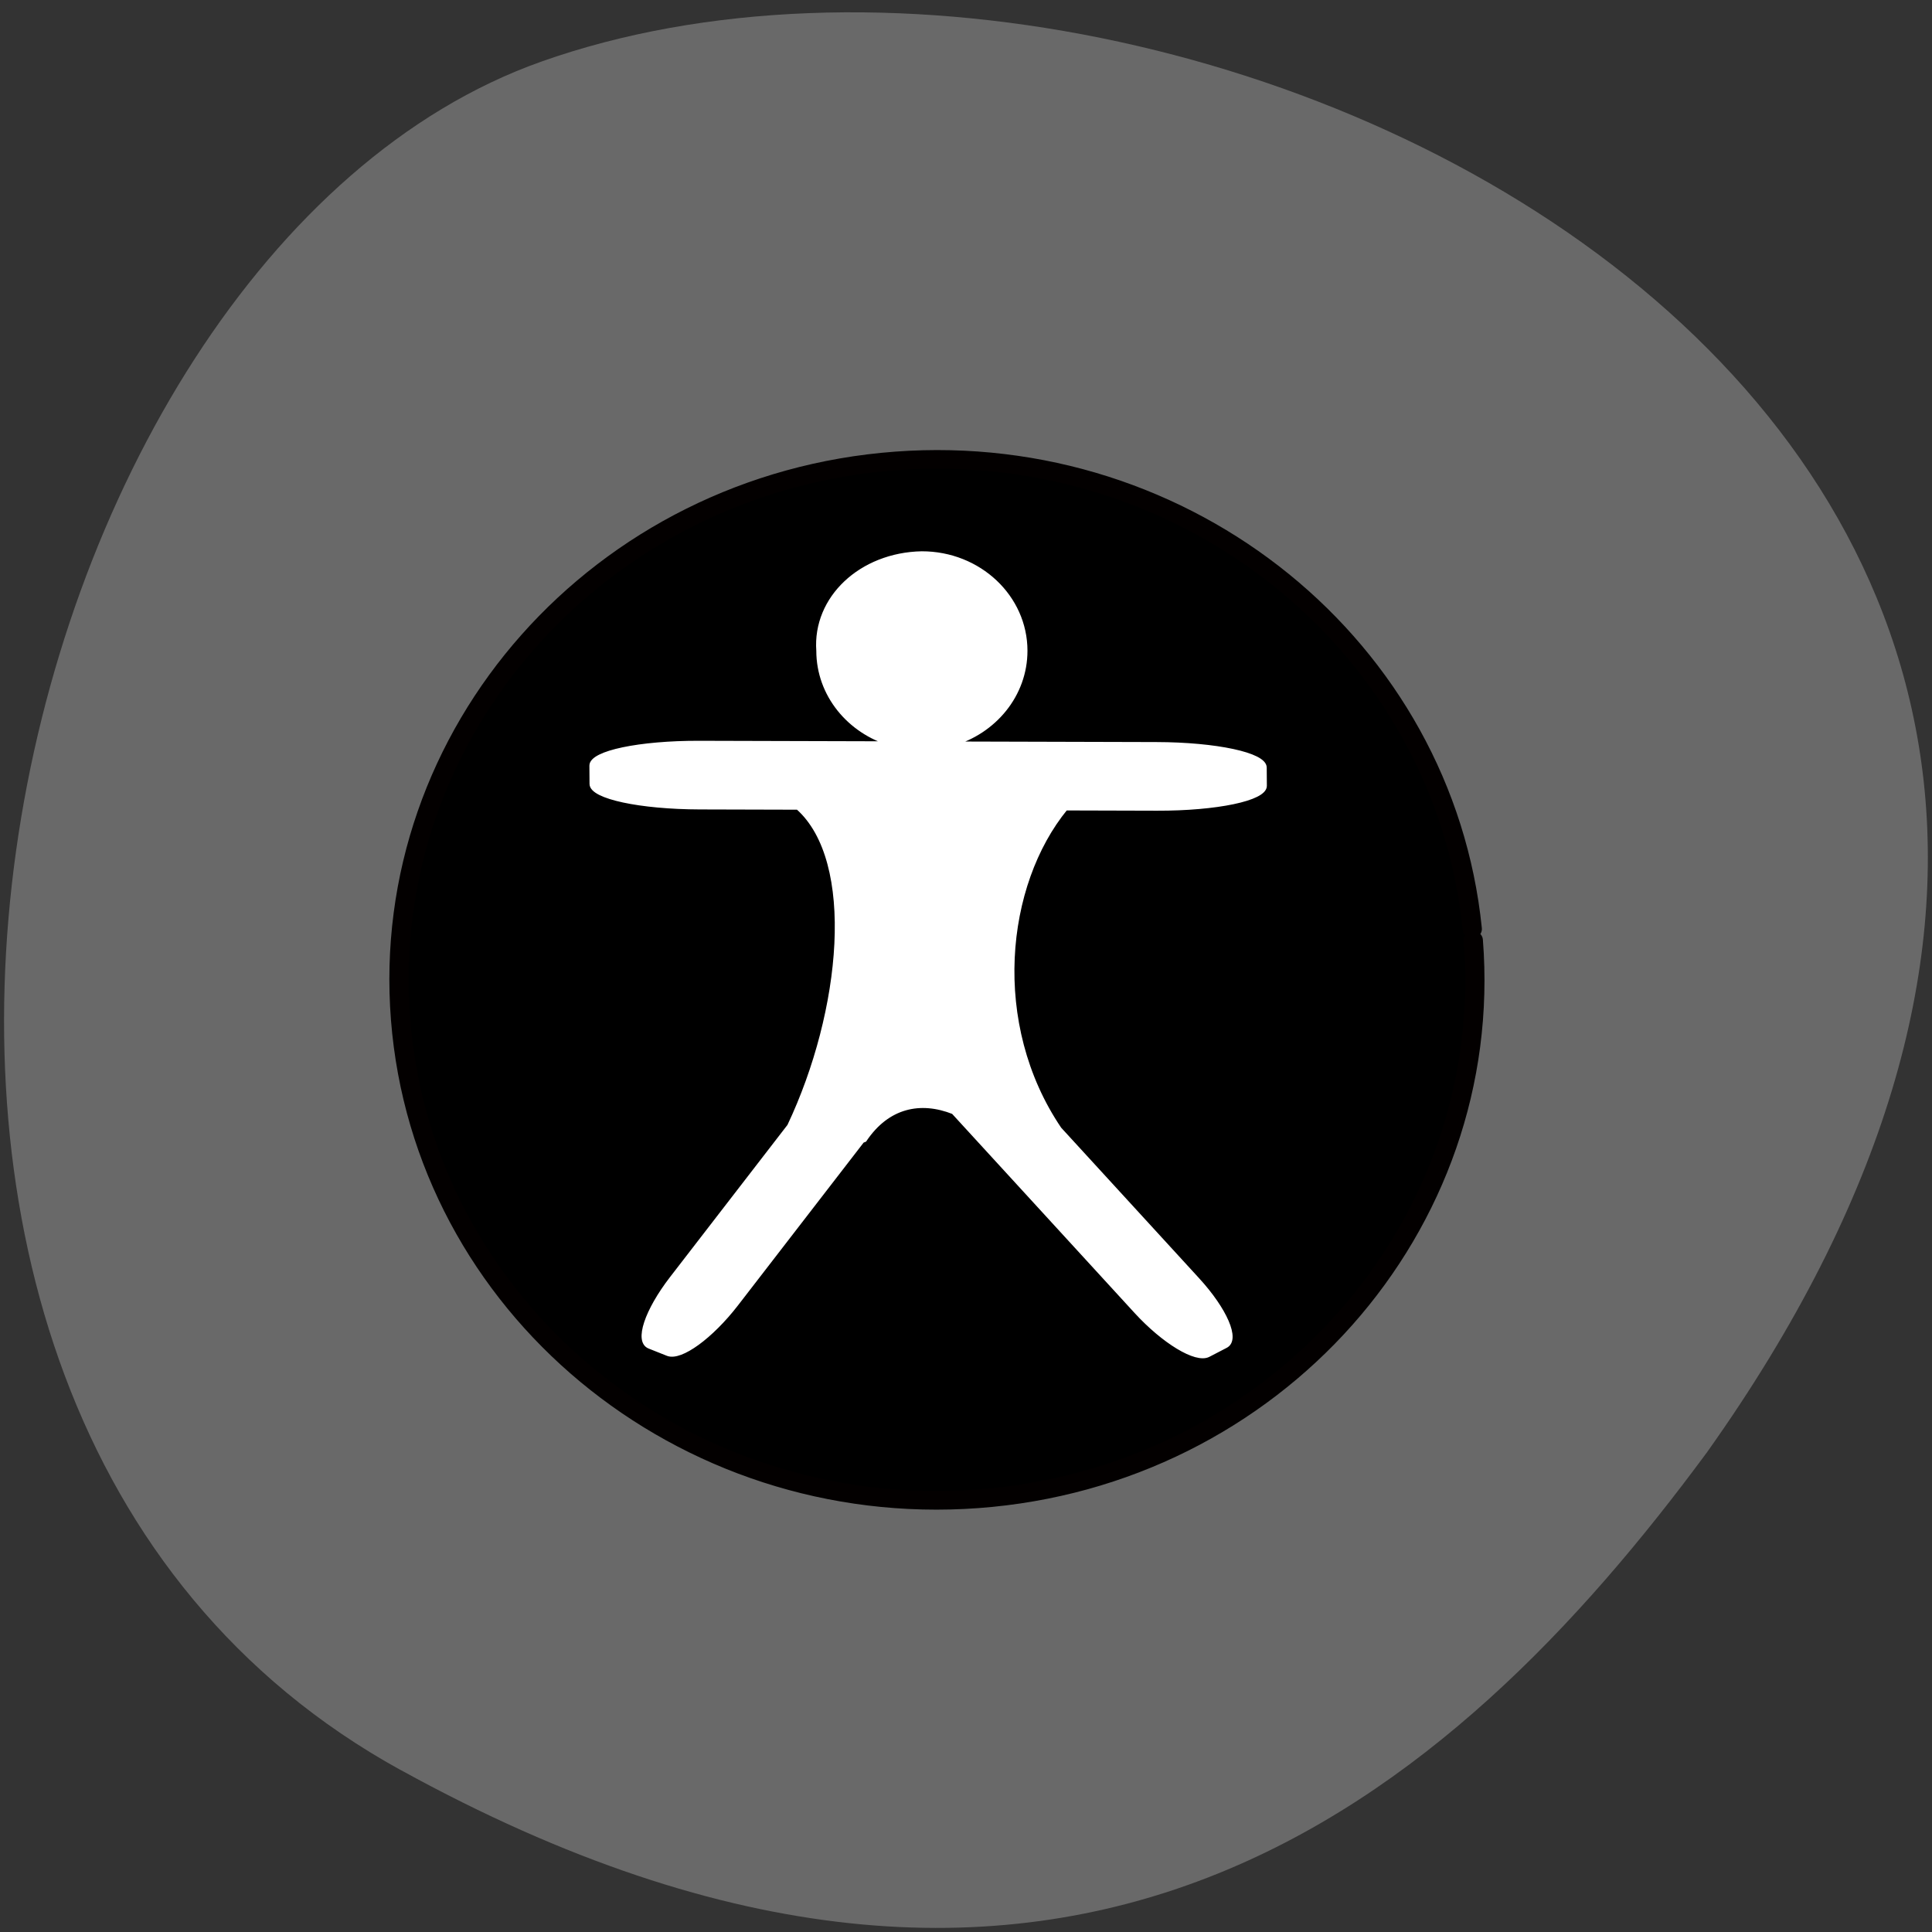 <svg xmlns="http://www.w3.org/2000/svg" viewBox="0 0 256 256"><rect x="0" y="0" width="256" height="256" fill="#333333" stroke="none"/><path d="m 53.07 234.53 c -88.14 -48.541 -53.931 -200.63 18.64 -226.36 86.45 -30.66 250.63 49.14 154.45 184.3 -33.585 45.527 -84.949 90.6 -173.09 42.05 z" fill="#696969" color="#000"/><g transform="matrix(0.647 0 0 0.626 39.602 -447.96)" fill-rule="evenodd"><path transform="matrix(0.197 0 0 0.197 3569.33 -1031.7)" d="m -16897.51 9879.83 c 23.466 307.95 -207.16 576.62 -515.11 600.09 -307.95 23.466 -576.62 -207.16 -600.09 -515.11 -23.466 -307.95 207.16 -576.62 515.11 -600.09 303.21 -23.1 569.3 200.31 599.03 502.94" stroke="#030000" stroke-linejoin="bevel" stroke-linecap="round" stroke-width="20"/><path d="m 127.58 832.78 c -12.426 0.247 -21.883 9.449 -21.11 20.559 0 9.259 6.283 17.09 14.919 19.666 l -39.39 -0.112 c -12.21 -0.035 -22.02 2.089 -22 4.764 l 0.027 3.876 c 0.019 2.675 9.864 4.856 22.07 4.891 l 20.12 0.057 c 12.38 11.314 9.405 43.19 -1.716 67.47 l -24.09 32.26 c -5.143 6.888 -7.196 13.29 -4.603 14.357 l 3.755 1.545 c 2.593 1.066 8.821 -3.619 13.964 -10.507 l 25.819 -34.573 c 0.162 -0.07 0.322 -0.137 0.482 -0.2 4.718 -7.242 11.485 -8.661 18.252 -5.891 l 37.426 42.21 c 5.69 6.417 12.257 10.52 14.722 9.198 l 3.57 -1.913 c 2.466 -1.322 -0.129 -7.553 -5.818 -13.97 l -28.26 -31.876 c -14.541 -22.18 -11.527 -51.8 1.291 -67.954 l 18.723 0.054 c 12.21 0.035 22.03 -2.091 22.01 -4.767 l -0.027 -3.873 c -0.019 -2.675 -9.864 -4.856 -22.07 -4.891 l -41.97 -0.119 c 8.701 -2.543 15.04 -10.4 15.04 -19.702 0 -11.357 -9.455 -20.559 -21.12 -20.559 z" fill="#fff" stroke="#fff"/></g></svg>